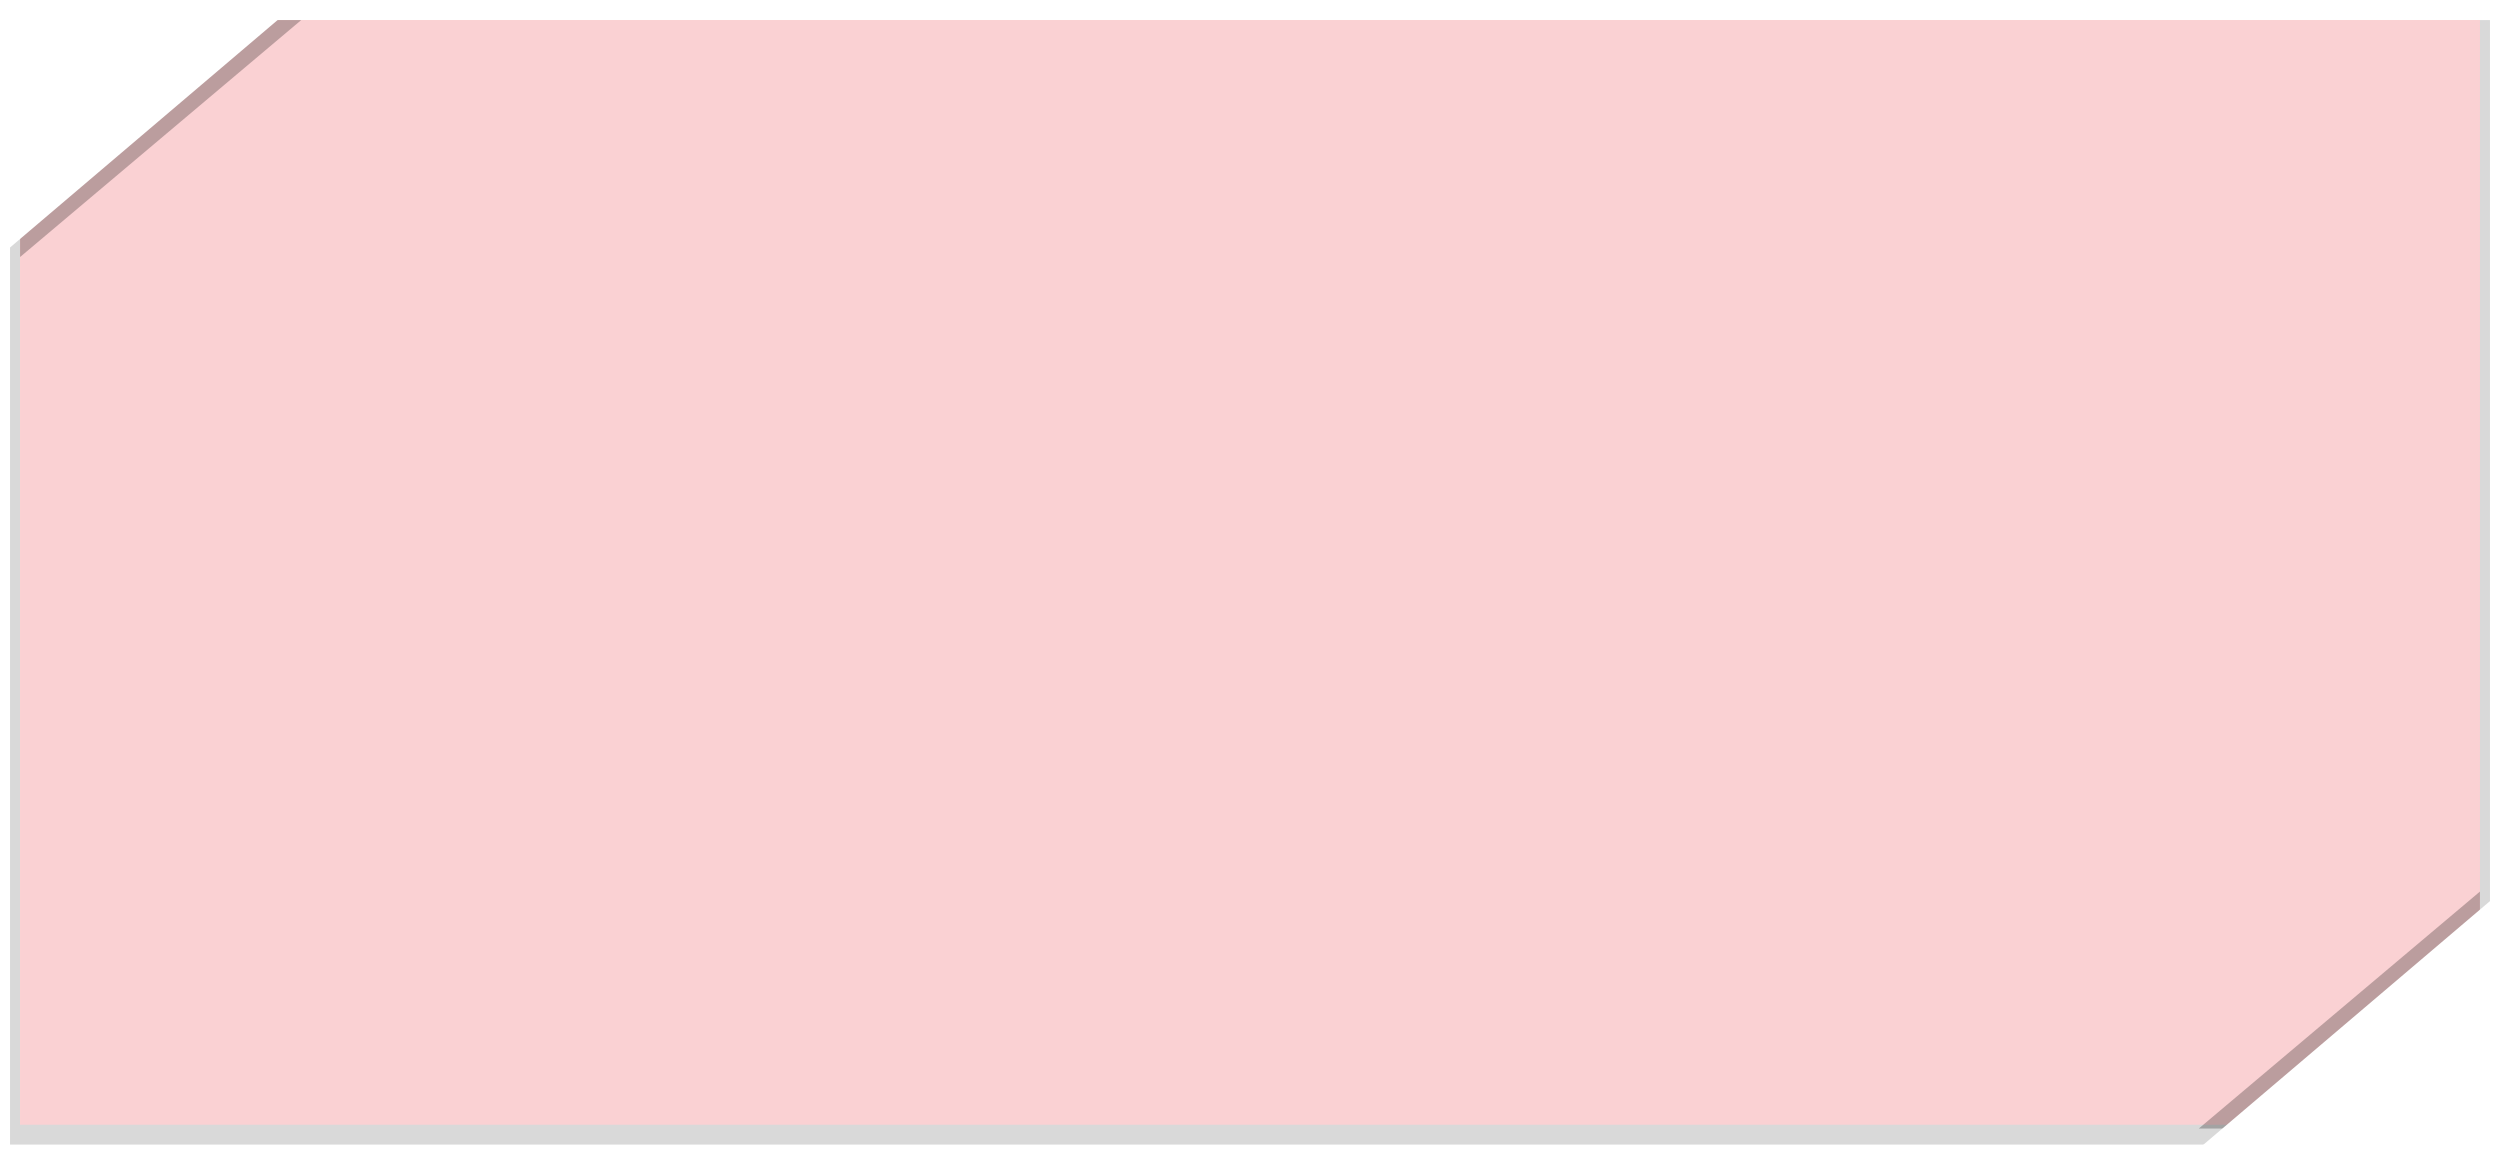 <svg width="1245" height="574" viewBox="0 0 1245 574" fill="none" xmlns="http://www.w3.org/2000/svg">
<g filter="url(#filter0_f)">
<rect x="5" y="10" width="1235" height="560" fill="black" fill-opacity="0.15"/>
</g>
<g filter="url(#filter1_dd)">
<rect x="10" y="10" width="1225" height="550" fill="#FAD1D3"/>
<rect x="10.5" y="10.5" width="1224" height="549" stroke="#FAD1D3"/>
</g>
<g filter="url(#filter2_f)">
<path d="M150 10H10V128L150 10Z" fill="black" fill-opacity="0.25"/>
</g>
<path d="M150 0H0V127.5L150 0Z" fill="white"/>
<g filter="url(#filter3_f)">
<path d="M1095 562H1235V444L1095 562Z" fill="black" fill-opacity="0.25"/>
</g>
<path d="M1095 572H1245V444.5L1095 572Z" fill="white"/>
<defs>
<filter id="filter0_f" x="1" y="6" width="1243" height="568" filterUnits="userSpaceOnUse" color-interpolation-filters="sRGB">
<feFlood flood-opacity="0" result="BackgroundImageFix"/>
<feBlend mode="normal" in="SourceGraphic" in2="BackgroundImageFix" result="shape"/>
<feGaussianBlur stdDeviation="2" result="effect1_foregroundBlur"/>
</filter>
<filter id="filter1_dd" x="2" y="2" width="1241" height="566" filterUnits="userSpaceOnUse" color-interpolation-filters="sRGB">
<feFlood flood-opacity="0" result="BackgroundImageFix"/>
<feColorMatrix in="SourceAlpha" type="matrix" values="0 0 0 0 0 0 0 0 0 0 0 0 0 0 0 0 0 0 127 0"/>
<feOffset dx="-4" dy="-4"/>
<feGaussianBlur stdDeviation="2"/>
<feColorMatrix type="matrix" values="0 0 0 0 0 0 0 0 0 0 0 0 0 0 0 0 0 0 0.15 0"/>
<feBlend mode="normal" in2="BackgroundImageFix" result="effect1_dropShadow"/>
<feColorMatrix in="SourceAlpha" type="matrix" values="0 0 0 0 0 0 0 0 0 0 0 0 0 0 0 0 0 0 127 0"/>
<feOffset dx="4" dy="4"/>
<feGaussianBlur stdDeviation="2"/>
<feColorMatrix type="matrix" values="0 0 0 0 0 0 0 0 0 0 0 0 0 0 0 0 0 0 0.15 0"/>
<feBlend mode="normal" in2="effect1_dropShadow" result="effect2_dropShadow"/>
<feBlend mode="normal" in="SourceGraphic" in2="effect2_dropShadow" result="shape"/>
</filter>
<filter id="filter2_f" x="6" y="6" width="148" height="126" filterUnits="userSpaceOnUse" color-interpolation-filters="sRGB">
<feFlood flood-opacity="0" result="BackgroundImageFix"/>
<feBlend mode="normal" in="SourceGraphic" in2="BackgroundImageFix" result="shape"/>
<feGaussianBlur stdDeviation="2" result="effect1_foregroundBlur"/>
</filter>
<filter id="filter3_f" x="1091" y="440" width="148" height="126" filterUnits="userSpaceOnUse" color-interpolation-filters="sRGB">
<feFlood flood-opacity="0" result="BackgroundImageFix"/>
<feBlend mode="normal" in="SourceGraphic" in2="BackgroundImageFix" result="shape"/>
<feGaussianBlur stdDeviation="2" result="effect1_foregroundBlur"/>
</filter>
</defs>
</svg>
